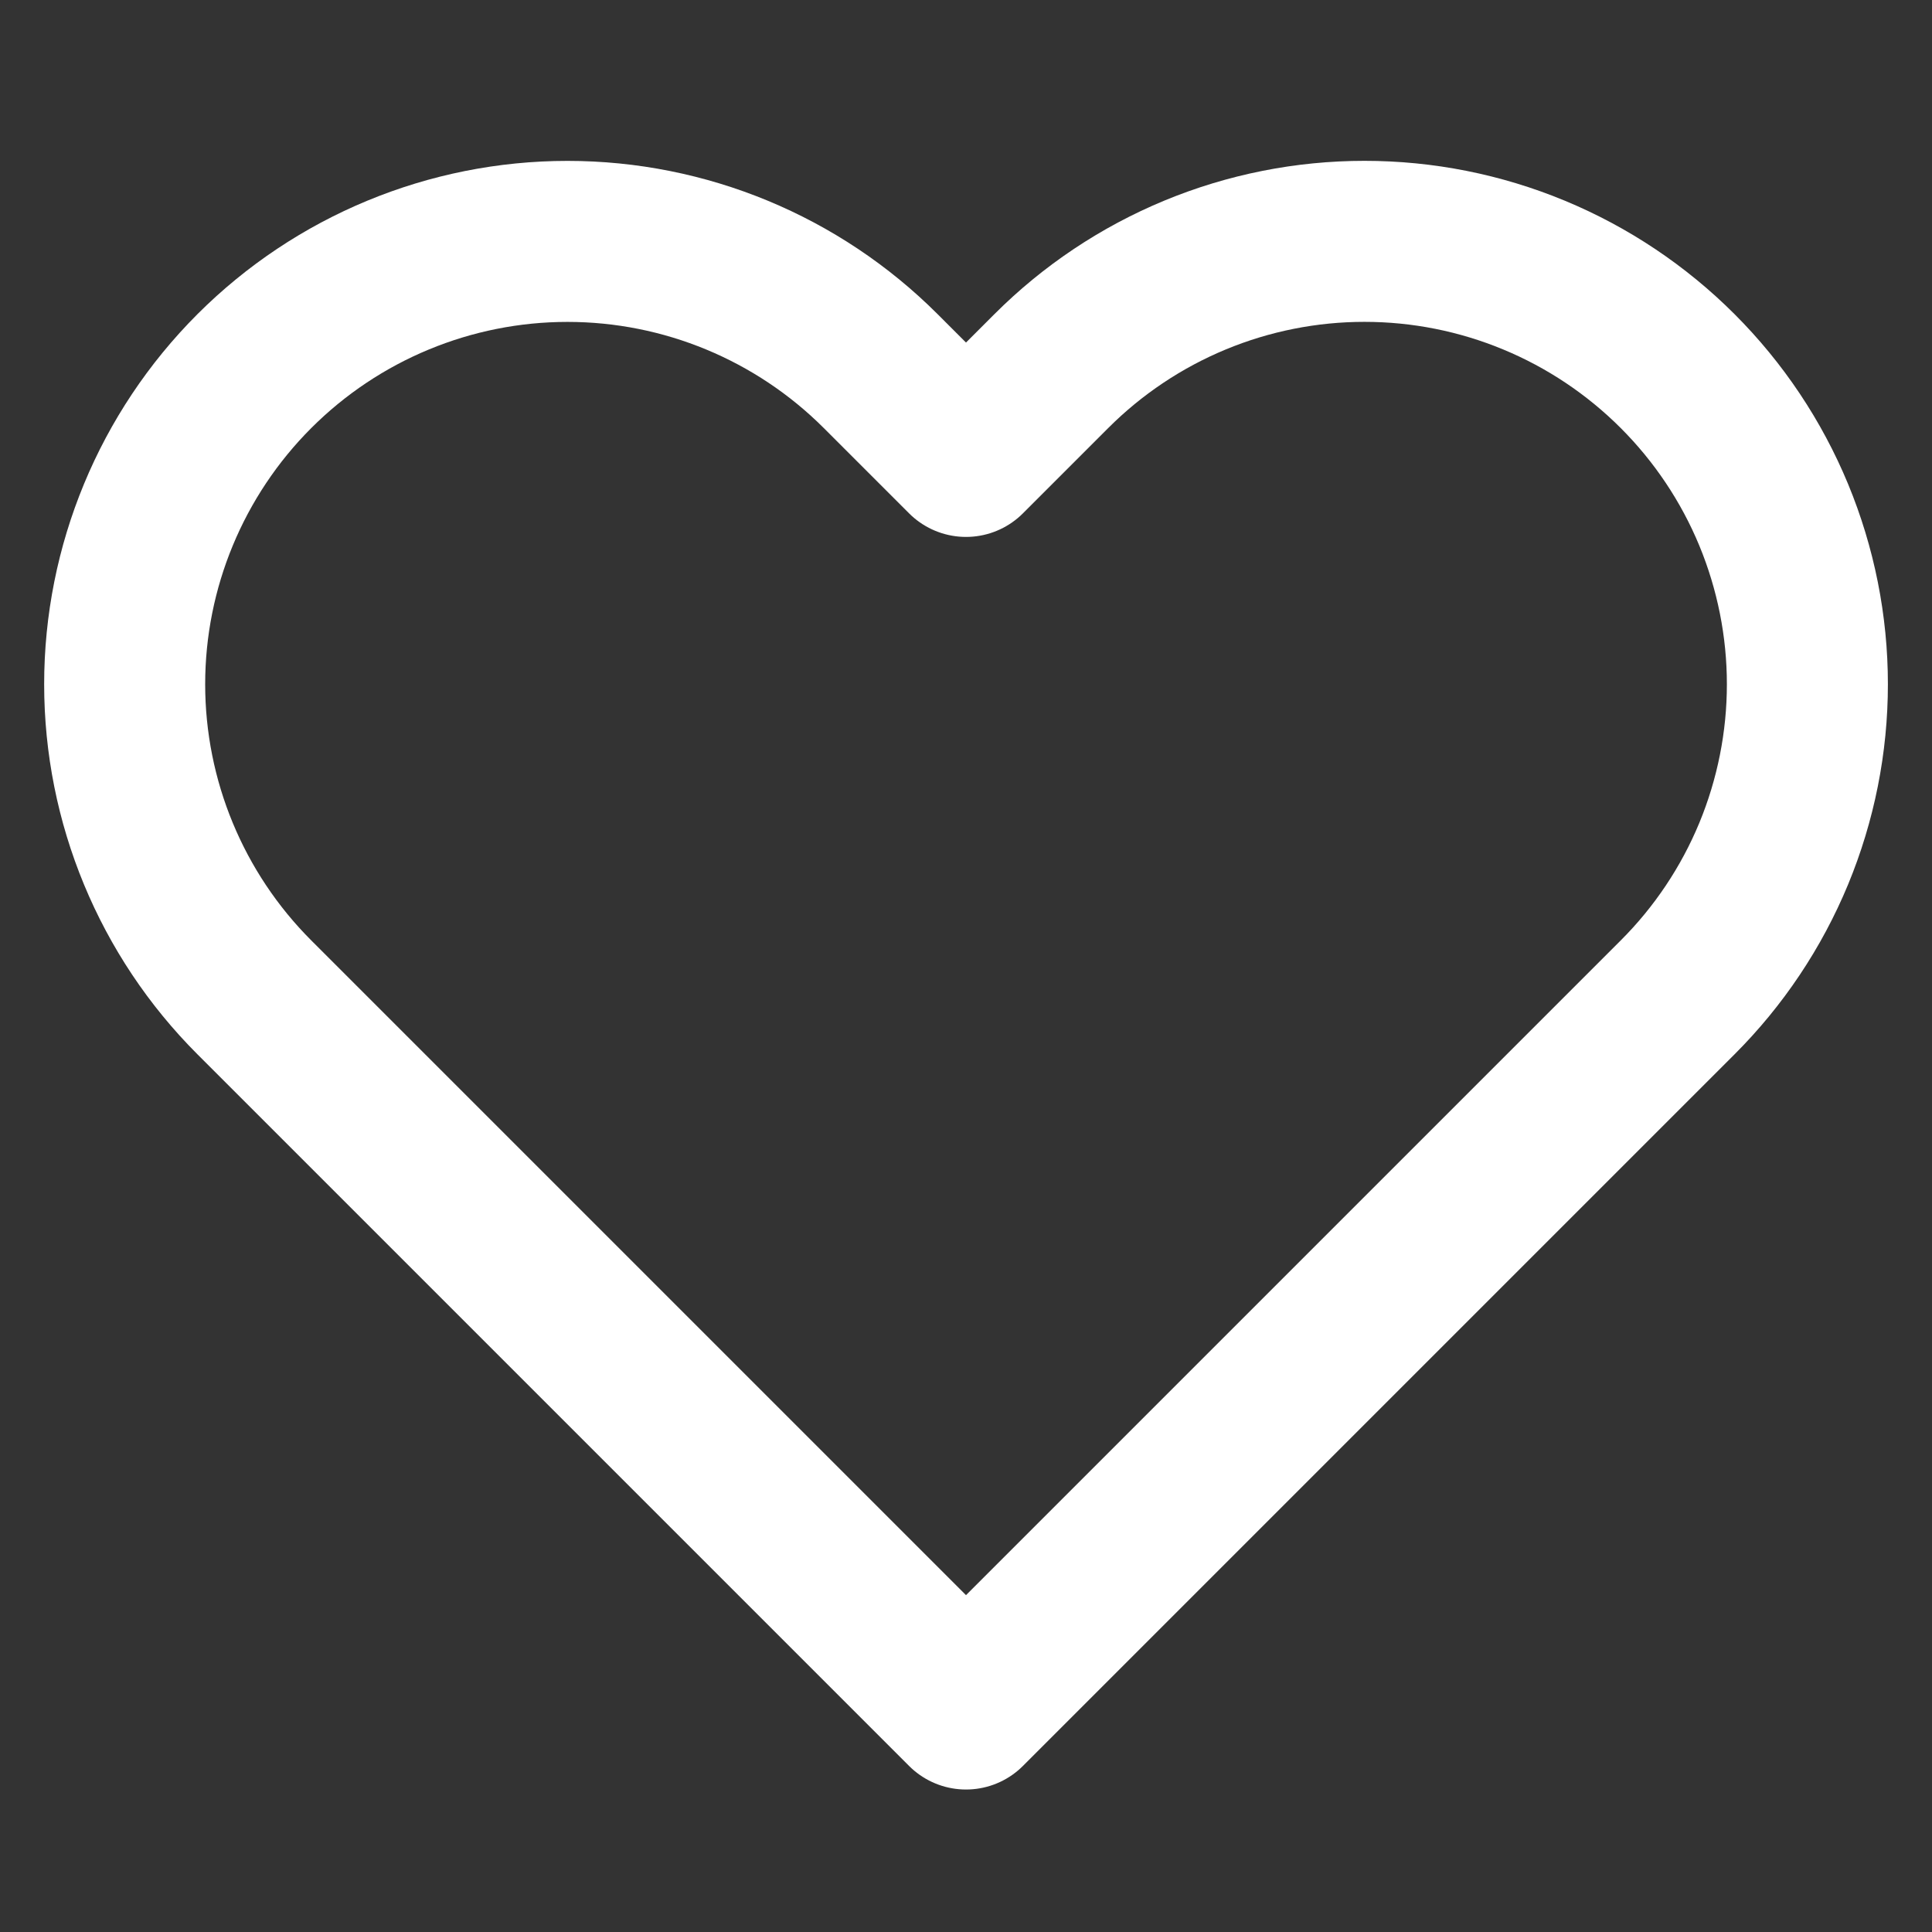 <svg width="38" height="38" viewBox="0 0 38 38" fill="none" xmlns="http://www.w3.org/2000/svg">
<rect x="0" y="0" width="38" height="38" fill="#333333" stroke="none"/>
<path d="M32.997 7.299C32.188 6.49 31.228 5.848 30.171 5.41C29.114 4.972 27.982 4.747 26.837 4.747C25.694 4.747 24.561 4.972 23.504 5.41C22.447 5.848 21.487 6.49 20.678 7.299L19 8.977L17.322 7.299C15.688 5.666 13.473 4.748 11.162 4.748C8.852 4.748 6.637 5.666 5.003 7.299C3.37 8.933 2.452 11.148 2.452 13.458C2.452 15.768 3.37 17.984 5.003 19.617L6.682 21.296L19 33.614L31.318 21.296L32.997 19.617C33.806 18.809 34.448 17.849 34.886 16.792C35.323 15.735 35.549 14.602 35.549 13.458C35.549 12.314 35.323 11.182 34.886 10.125C34.448 9.068 33.806 8.108 32.997 7.299V7.299Z" stroke="white" stroke-width="3.167" stroke-linecap="round" stroke-linejoin="round"/>
</svg>
